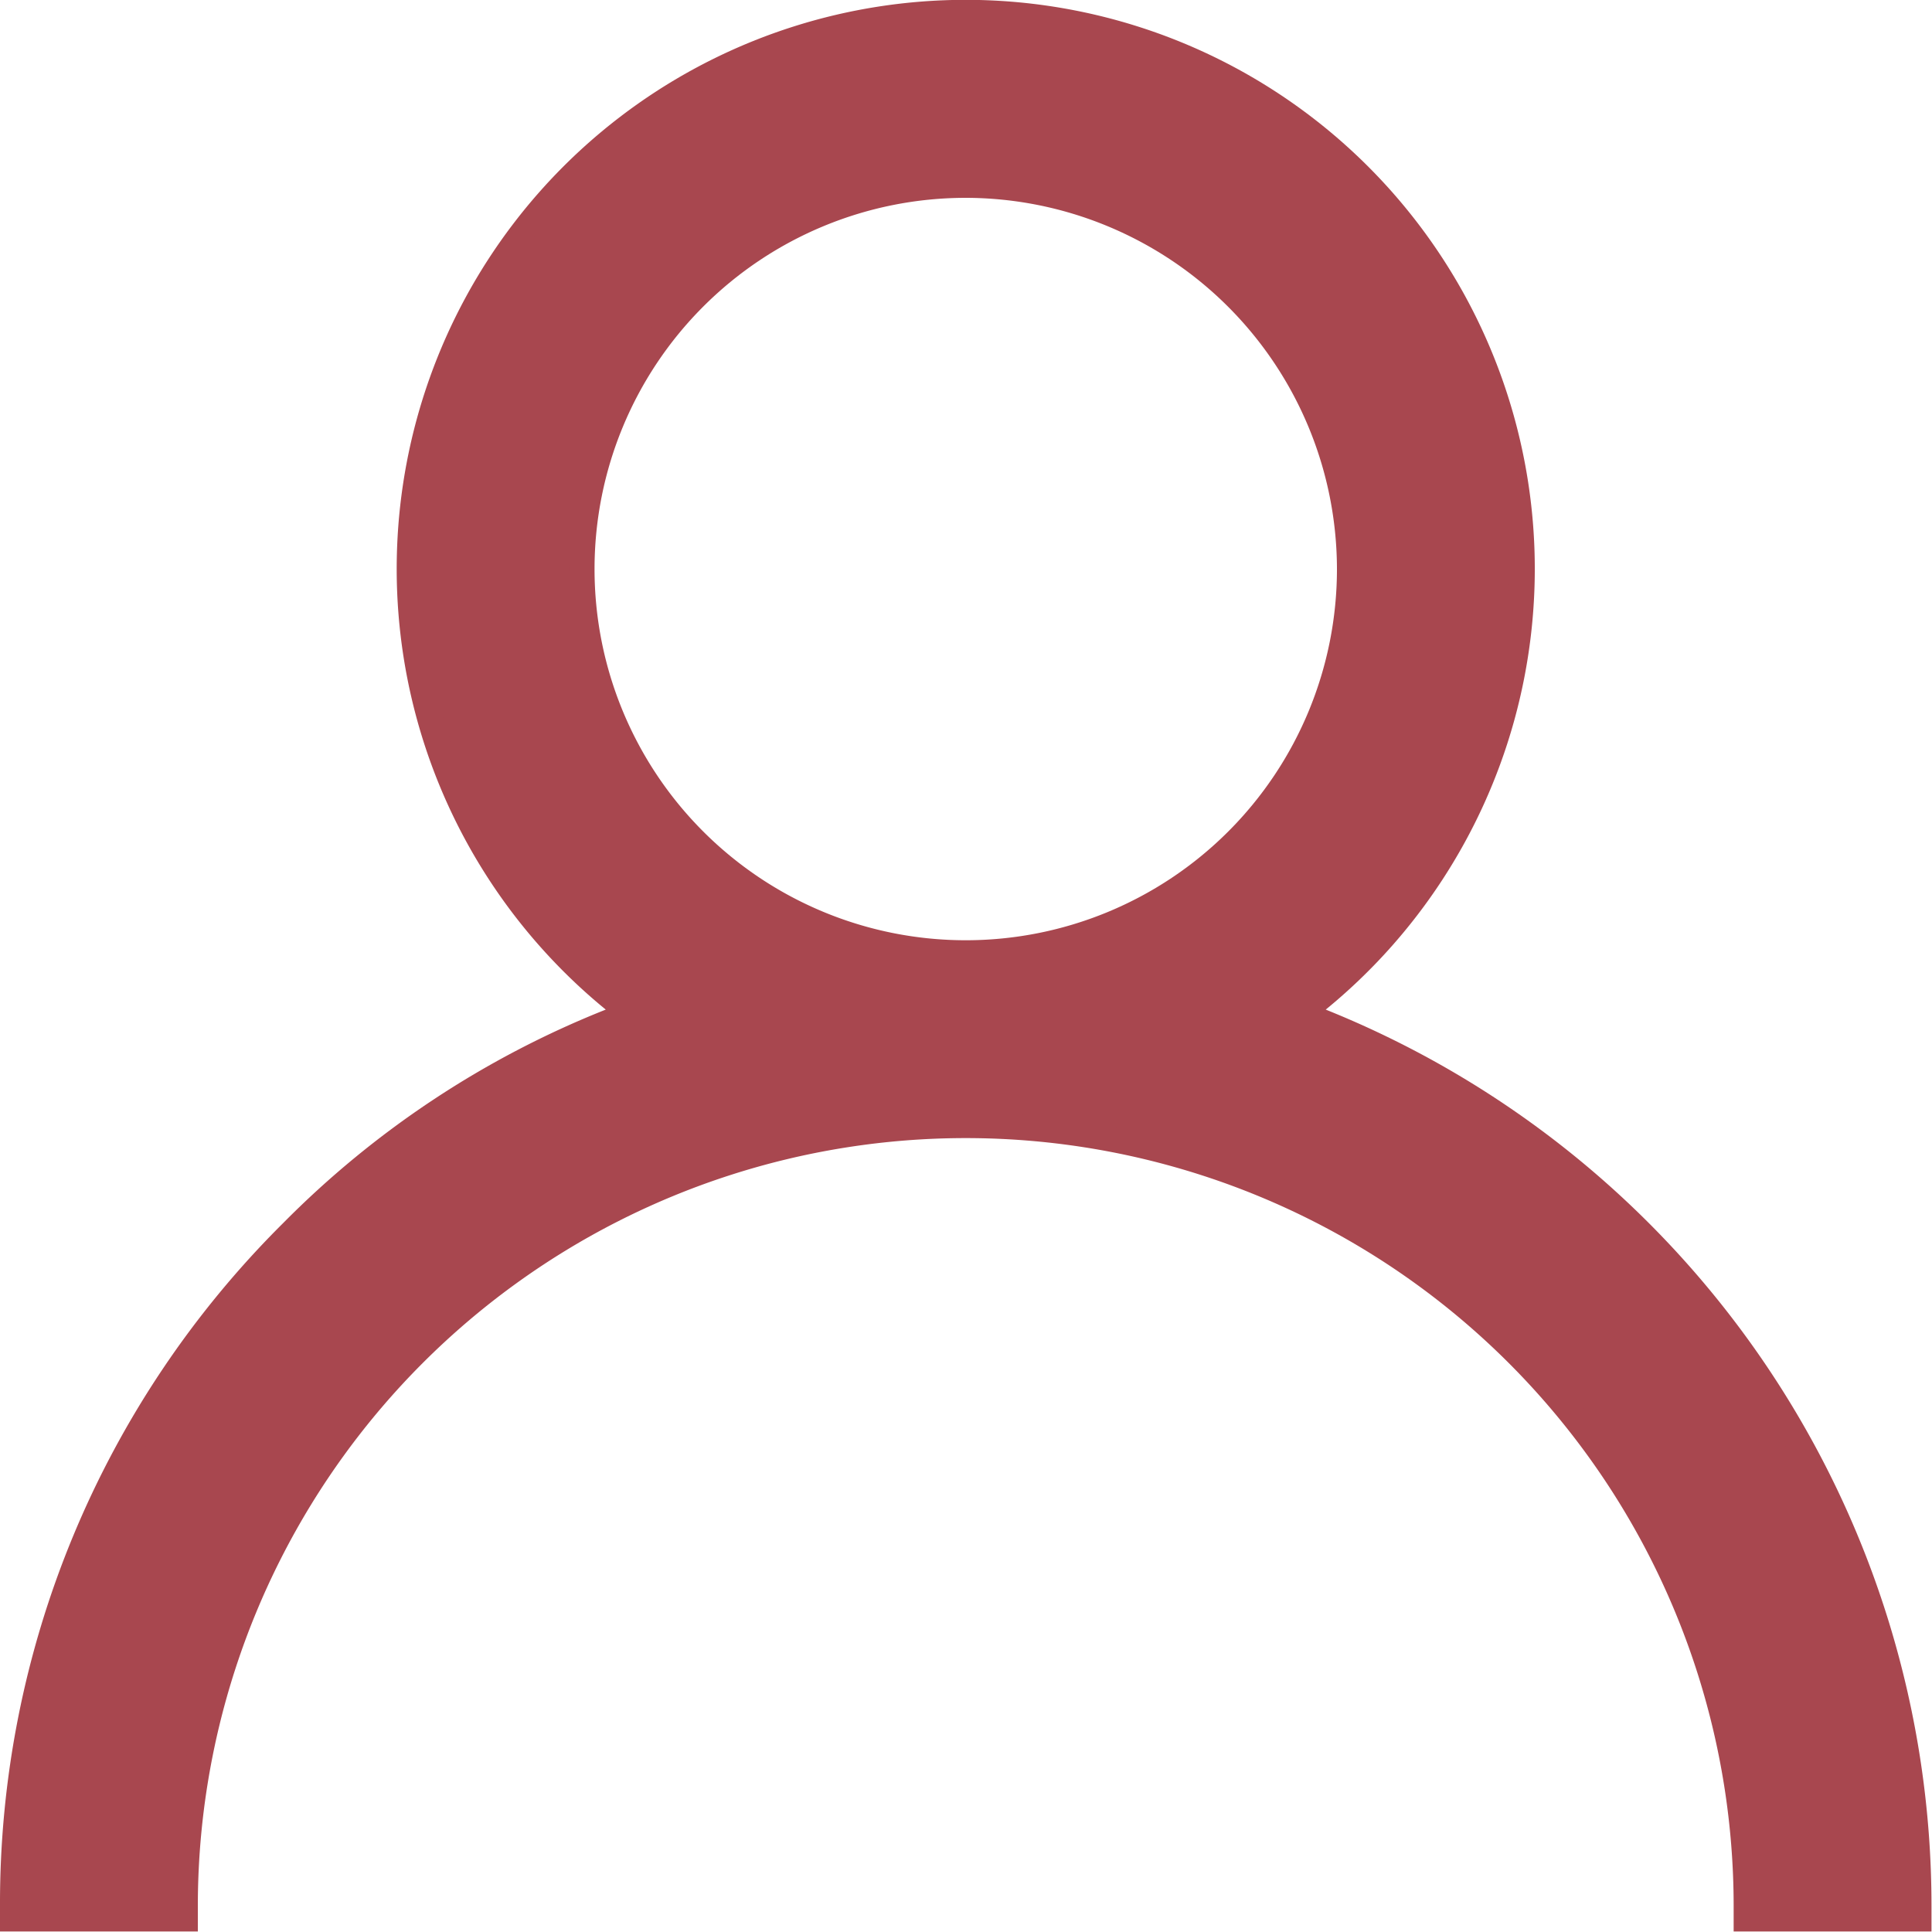 <svg id="Layer_2" data-name="Layer 2" xmlns="http://www.w3.org/2000/svg" viewBox="0 0 37.89 37.89"><defs><style>.cls-1{fill:#a8474f;}</style></defs><title>Username</title><path class="cls-1" d="M35.06,38.94v-.5a15.06,15.06,0,0,0-30.12,0v.5H1.06v-.5A18.8,18.8,0,0,1,6.61,25.05a18.52,18.52,0,0,1,6.33-4.19,11.16,11.16,0,1,1,14.12,0A18.94,18.94,0,0,1,38.94,38.44v.5ZM20,4.94a7.28,7.28,0,1,0,7.28,7.28A7.29,7.29,0,0,0,20,4.94Z" transform="translate(-1.06 -1.06)"/><path class="cls-1" d="M33,25.4A18.35,18.35,0,0,0,26,21,10.66,10.66,0,1,0,14,21,18.45,18.45,0,0,0,1.56,38.44H4.44a15.56,15.56,0,0,1,31.12,0h2.88A18.31,18.31,0,0,0,33,25.4ZM20,20a7.78,7.78,0,1,1,7.78-7.78A7.79,7.79,0,0,1,20,20Z" transform="translate(-1.06 -1.06)"/></svg>
